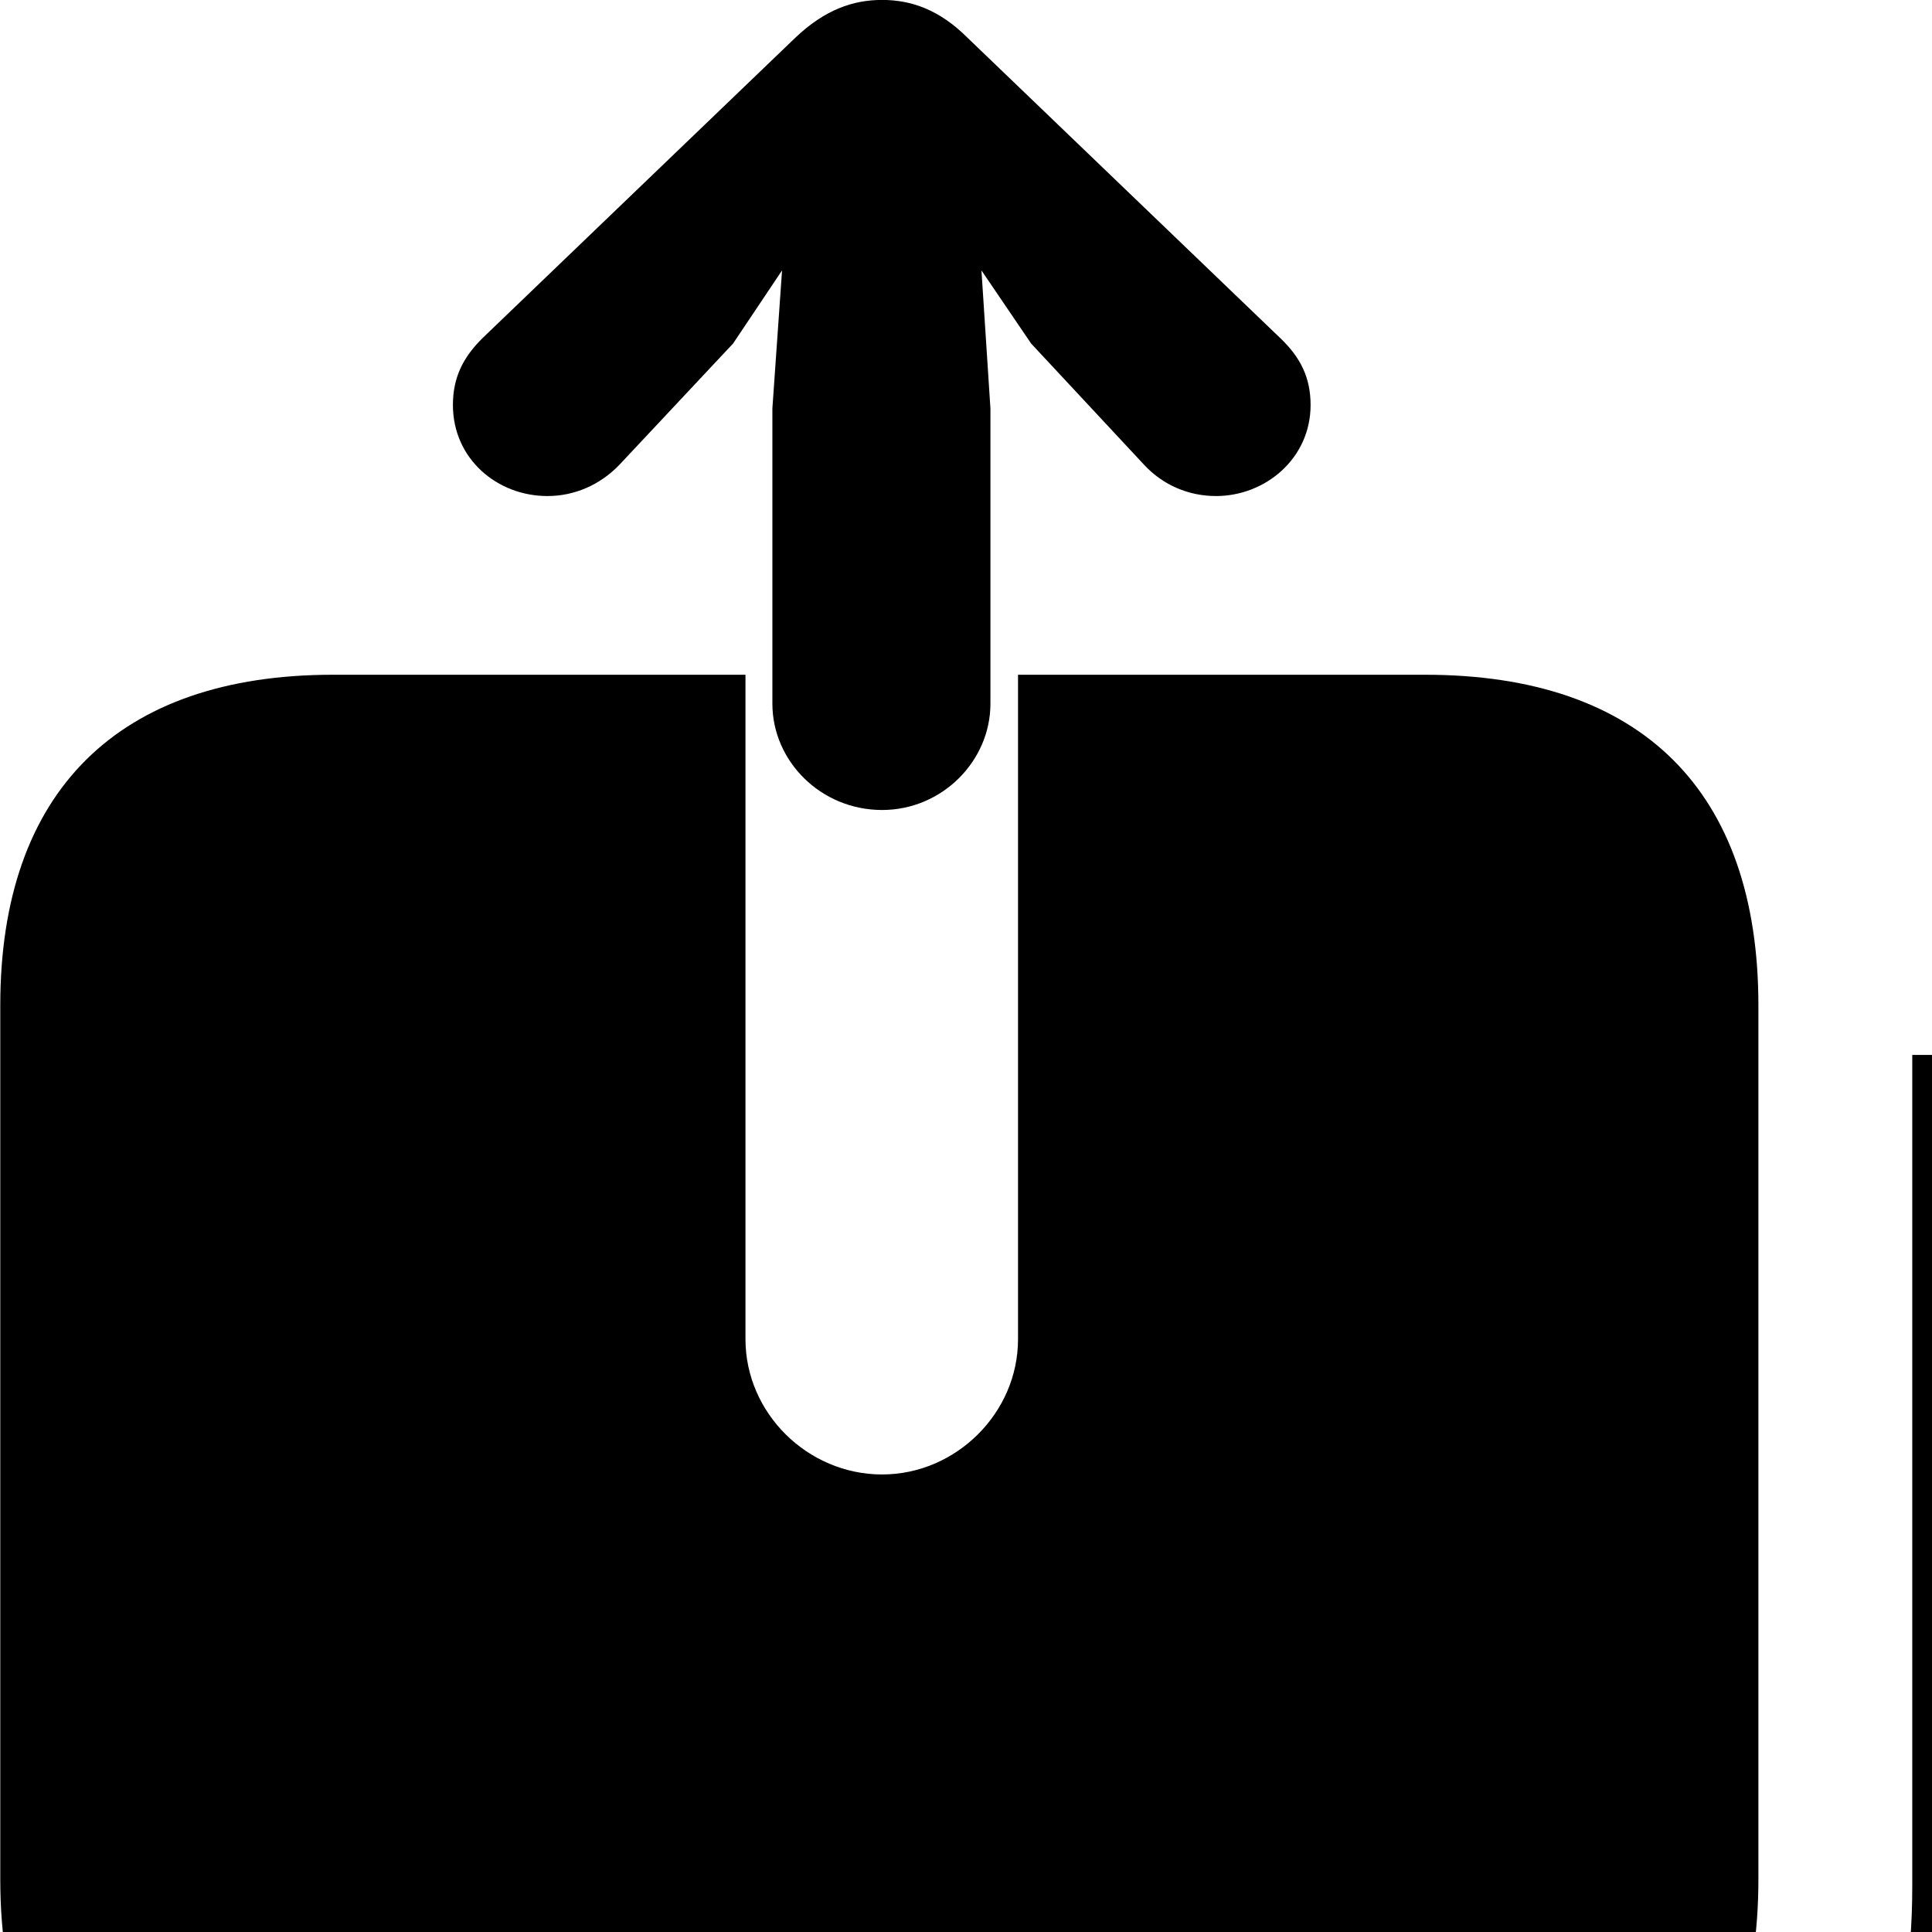 <svg xmlns="http://www.w3.org/2000/svg" viewBox="0 0 28 28" width="28" height="28">
  <path d="M12.784 11.739C13.654 11.739 14.354 11.029 14.354 10.199V5.919L14.224 3.919L14.944 4.979L16.584 6.739C16.854 7.029 17.224 7.189 17.624 7.189C18.334 7.189 18.994 6.649 18.994 5.869C18.994 5.469 18.844 5.179 18.564 4.909L14.024 0.549C13.614 0.139 13.204 -0.001 12.784 -0.001C12.364 -0.001 11.954 0.139 11.524 0.549L6.984 4.909C6.714 5.179 6.564 5.469 6.564 5.869C6.564 6.649 7.204 7.189 7.934 7.189C8.324 7.189 8.694 7.029 8.974 6.739L10.624 4.979L11.334 3.919L11.194 5.919V10.199C11.194 11.029 11.894 11.739 12.784 11.739ZM4.824 32.029H20.654C23.794 32.029 25.484 30.329 25.484 27.239V14.569C25.484 11.469 23.794 9.779 20.654 9.779H14.754V19.409C14.754 20.479 13.854 21.369 12.784 21.369C11.704 21.369 10.804 20.479 10.804 19.409V9.779H4.824C1.714 9.779 0.004 11.469 0.004 14.569V27.239C0.004 30.339 1.714 32.029 4.824 32.029ZM13.204 39.029H27.974C31.094 39.029 32.804 37.339 32.804 34.239V20.079C32.804 17.009 31.114 15.309 28.064 15.289H27.714V27.339C27.714 31.689 25.134 34.249 20.784 34.249H8.384V34.319C8.424 37.349 10.064 39.029 13.204 39.029Z" />
</svg>